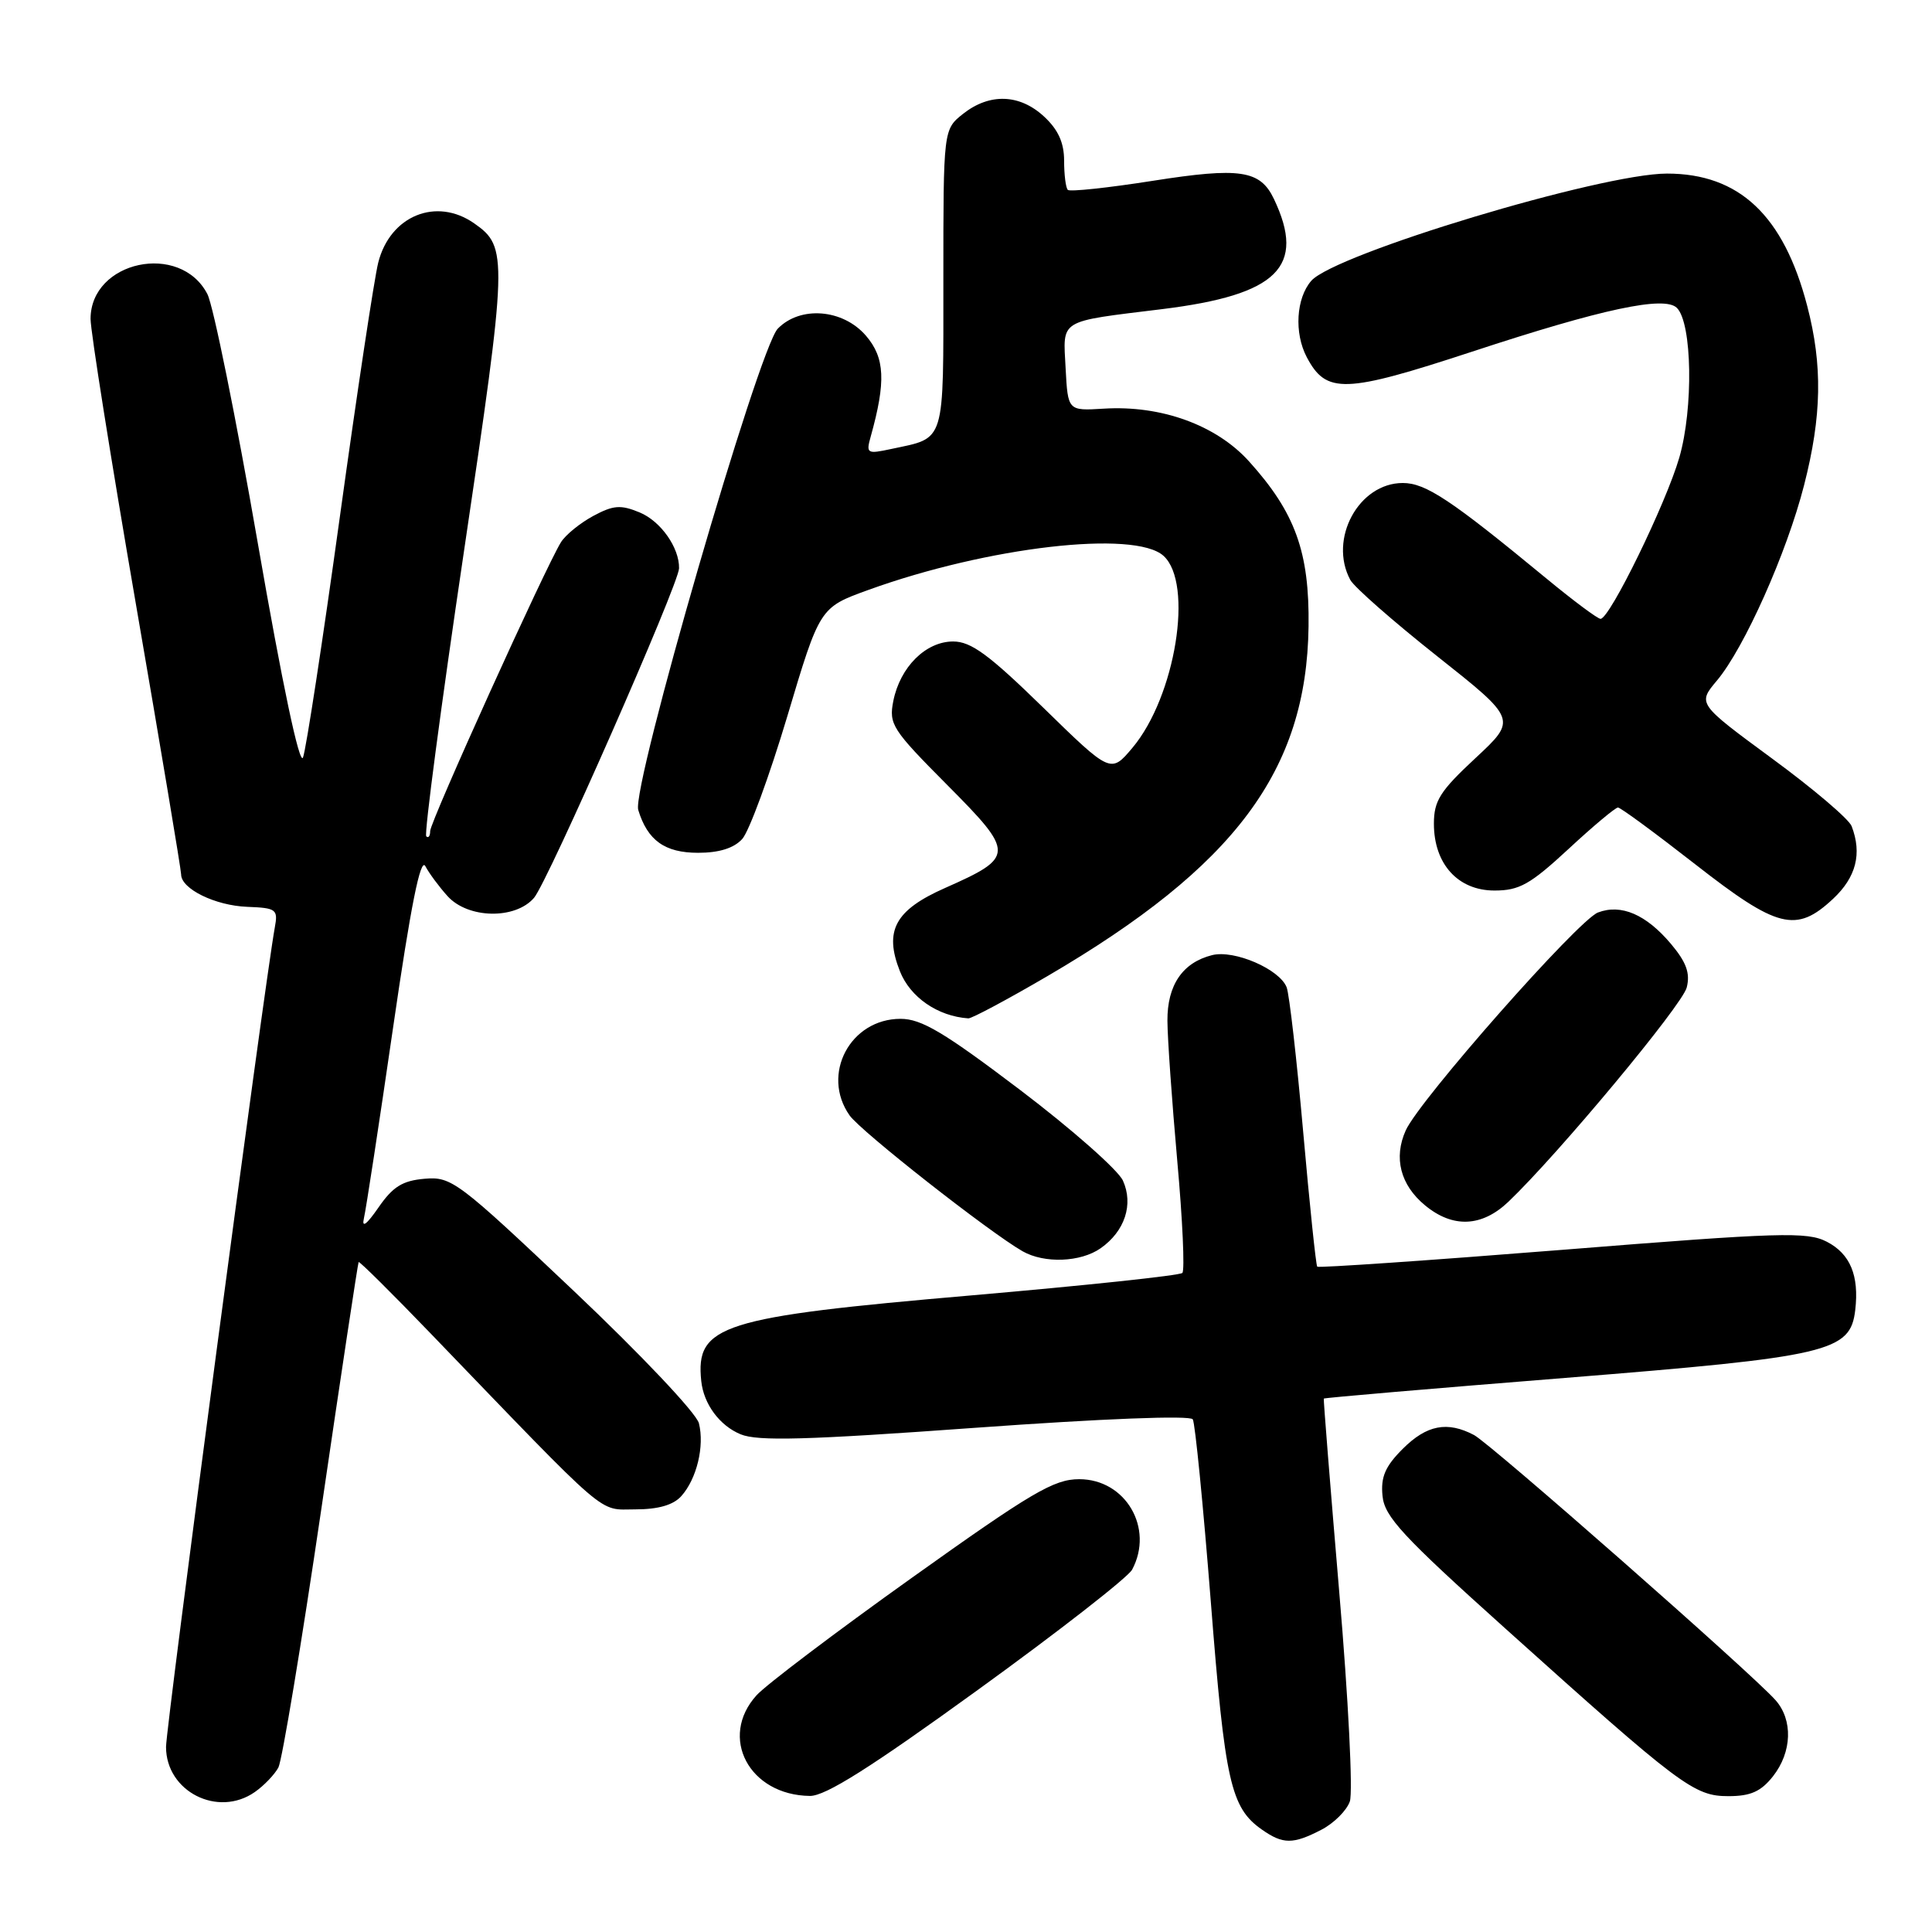 <?xml version="1.0" encoding="UTF-8" standalone="no"?>
<!DOCTYPE svg PUBLIC "-//W3C//DTD SVG 1.1//EN" "http://www.w3.org/Graphics/SVG/1.1/DTD/svg11.dtd" >
<svg xmlns="http://www.w3.org/2000/svg" xmlns:xlink="http://www.w3.org/1999/xlink" version="1.1" viewBox="0 0 256 256">
 <g >
 <path fill="currentColor"
d=" M 175.09 242.45 C 176.74 241.60 178.44 239.91 178.86 238.70 C 179.29 237.49 178.66 225.03 177.46 211.00 C 176.27 196.97 175.35 185.42 175.41 185.32 C 175.48 185.21 189.88 183.98 207.40 182.58 C 242.42 179.77 245.18 179.13 245.83 173.58 C 246.36 169.01 245.16 166.14 242.07 164.54 C 239.46 163.19 235.97 163.29 207.01 165.61 C 189.32 167.02 174.71 168.02 174.54 167.84 C 174.37 167.65 173.53 159.62 172.68 150.00 C 171.83 140.38 170.84 131.75 170.49 130.83 C 169.56 128.42 163.55 125.82 160.61 126.56 C 156.70 127.54 154.66 130.53 154.69 135.26 C 154.70 137.59 155.29 145.92 155.99 153.78 C 156.70 161.63 157.00 168.33 156.67 168.67 C 156.33 169.01 143.78 170.34 128.78 171.64 C 95.51 174.51 92.14 175.58 92.92 183.00 C 93.24 186.05 95.35 188.90 98.13 190.05 C 100.39 190.99 106.89 190.81 129.23 189.19 C 146.17 187.97 157.70 187.52 158.05 188.07 C 158.36 188.58 159.43 199.46 160.44 212.25 C 162.31 236.15 163.07 239.53 167.22 242.44 C 170.01 244.39 171.33 244.40 175.09 242.45 Z  M 33.77 237.45 C 34.99 236.60 36.39 235.13 36.89 234.20 C 37.38 233.26 39.94 217.88 42.57 200.00 C 45.19 182.12 47.42 167.38 47.52 167.23 C 47.62 167.09 51.93 171.36 57.10 176.73 C 81.06 201.61 79.18 200.00 84.17 200.00 C 87.21 200.00 89.21 199.43 90.27 198.25 C 92.32 195.97 93.37 191.63 92.61 188.59 C 92.27 187.25 84.94 179.49 76.00 171.03 C 60.68 156.53 59.83 155.89 56.28 156.19 C 53.34 156.44 52.06 157.23 50.15 160.00 C 48.58 162.27 47.91 162.77 48.22 161.43 C 48.49 160.30 50.23 148.94 52.08 136.20 C 54.43 120.00 55.72 113.56 56.36 114.77 C 56.86 115.72 58.19 117.51 59.31 118.75 C 62.02 121.74 68.28 121.86 70.76 118.97 C 72.58 116.85 89.95 77.39 89.98 75.30 C 90.02 72.56 87.55 69.06 84.76 67.90 C 82.24 66.86 81.28 66.93 78.60 68.37 C 76.86 69.31 74.93 70.88 74.33 71.85 C 72.30 75.10 57.00 108.88 57.00 110.12 C 57.00 110.79 56.76 111.10 56.48 110.81 C 56.19 110.52 58.43 93.58 61.46 73.17 C 67.28 33.97 67.32 32.74 62.84 29.60 C 57.82 26.08 51.69 28.58 50.12 34.79 C 49.60 36.83 47.31 52.00 45.03 68.50 C 42.75 85.00 40.55 99.34 40.15 100.37 C 39.70 101.52 37.40 90.64 34.16 71.97 C 31.27 55.33 28.26 40.48 27.48 38.97 C 23.89 32.02 12.00 34.56 12.00 42.26 C 12.00 43.89 14.70 60.87 18.00 80.00 C 21.30 99.13 24.00 115.27 24.00 115.87 C 24.00 117.78 28.52 120.00 32.77 120.16 C 36.62 120.31 36.86 120.49 36.41 122.91 C 35.07 130.27 22.00 228.74 22.00 231.48 C 22.00 237.39 28.88 240.88 33.77 237.45 Z  M 129.57 223.92 C 140.27 216.18 149.46 209.01 150.01 207.99 C 152.95 202.49 149.15 196.00 143.00 196.00 C 139.65 196.00 136.71 197.73 120.82 209.07 C 110.74 216.26 101.49 223.26 100.25 224.63 C 95.20 230.20 99.27 237.88 107.32 237.97 C 109.38 237.99 115.34 234.23 129.57 223.92 Z  M 234.93 235.37 C 237.46 232.15 237.60 227.89 235.25 225.26 C 232.05 221.67 197.54 191.33 195.32 190.15 C 191.77 188.28 189.04 188.81 185.86 191.99 C 183.55 194.30 182.94 195.71 183.19 198.21 C 183.45 200.97 185.83 203.54 199.50 215.82 C 222.70 236.67 224.46 238.00 229.02 238.00 C 231.97 238.00 233.33 237.39 234.93 235.37 Z  M 145.84 165.40 C 149.05 163.15 150.22 159.58 148.79 156.43 C 148.14 155.02 142.02 149.62 135.18 144.43 C 125.10 136.79 122.10 135.00 119.33 135.00 C 112.66 135.00 108.76 142.36 112.57 147.79 C 114.03 149.89 131.09 163.28 135.50 165.80 C 138.38 167.44 143.19 167.26 145.84 165.40 Z  M 199.86 159.25 C 206.45 152.97 222.91 133.19 223.50 130.85 C 223.98 128.95 223.45 127.50 221.41 125.07 C 218.12 121.17 214.81 119.74 211.74 120.91 C 209.12 121.91 188.09 145.74 186.27 149.78 C 184.63 153.41 185.56 157.02 188.82 159.71 C 192.50 162.76 196.35 162.59 199.86 159.25 Z  M 138.81 129.33 C 163.68 114.78 173.14 102.10 173.39 83.00 C 173.52 73.15 171.63 67.92 165.49 61.12 C 161.15 56.32 153.85 53.67 146.24 54.15 C 141.50 54.44 141.50 54.44 141.20 48.80 C 140.86 42.22 140.11 42.67 154.00 40.96 C 169.31 39.07 173.08 35.35 168.80 26.36 C 166.98 22.54 164.32 22.14 152.74 23.96 C 146.83 24.89 141.76 25.43 141.49 25.16 C 141.22 24.89 141.00 23.15 141.00 21.29 C 141.00 18.91 140.21 17.17 138.35 15.45 C 135.12 12.45 131.14 12.31 127.63 15.07 C 125.00 17.15 125.00 17.15 125.00 37.04 C 125.00 59.06 125.35 57.94 118.10 59.49 C 114.89 60.18 114.74 60.10 115.37 57.86 C 117.41 50.56 117.26 47.41 114.74 44.48 C 111.69 40.94 106.04 40.49 103.06 43.55 C 100.51 46.17 83.66 104.31 84.57 107.32 C 85.80 111.36 88.09 113.00 92.50 113.00 C 95.29 113.00 97.24 112.39 98.35 111.17 C 99.26 110.16 101.95 102.84 104.32 94.92 C 108.62 80.50 108.62 80.50 115.06 78.17 C 130.87 72.45 150.36 70.20 154.17 73.65 C 158.19 77.29 155.76 92.29 150.06 99.08 C 147.18 102.50 147.18 102.50 138.22 93.75 C 131.05 86.75 128.67 85.00 126.30 85.00 C 122.67 85.00 119.27 88.38 118.37 92.88 C 117.76 95.97 118.20 96.66 125.53 104.03 C 134.50 113.05 134.48 113.56 125.23 117.66 C 118.60 120.59 117.12 123.32 119.24 128.69 C 120.61 132.15 124.25 134.66 128.31 134.94 C 128.75 134.97 133.47 132.45 138.81 129.33 Z  M 242.89 119.10 C 245.95 116.24 246.75 113.11 245.35 109.47 C 244.99 108.53 240.25 104.50 234.81 100.51 C 224.93 93.24 224.93 93.24 227.50 90.18 C 231.13 85.86 236.76 73.25 239.05 64.29 C 241.40 55.12 241.52 48.40 239.46 40.52 C 236.34 28.55 230.46 23.00 220.88 23.00 C 212.16 23.00 176.85 33.65 173.75 37.21 C 171.74 39.52 171.47 44.13 173.15 47.32 C 175.74 52.23 178.15 52.15 195.08 46.59 C 212.31 40.92 220.56 39.16 222.20 40.80 C 224.22 42.82 224.40 54.10 222.52 60.62 C 220.75 66.73 213.30 82.00 212.08 82.00 C 211.70 82.00 208.49 79.61 204.94 76.68 C 192.28 66.24 188.92 64.00 185.88 64.00 C 180.04 64.00 176.01 71.42 178.92 76.84 C 179.42 77.78 184.60 82.33 190.42 86.94 C 201.01 95.33 201.01 95.33 195.51 100.45 C 190.81 104.82 190.00 106.10 190.00 109.15 C 190.00 114.48 193.19 118.00 198.02 118.00 C 201.32 118.00 202.75 117.20 207.83 112.50 C 211.09 109.47 214.05 107.00 214.39 107.00 C 214.73 107.00 219.32 110.38 224.60 114.50 C 235.54 123.05 238.00 123.67 242.89 119.10 Z "/>
</g>
</svg>